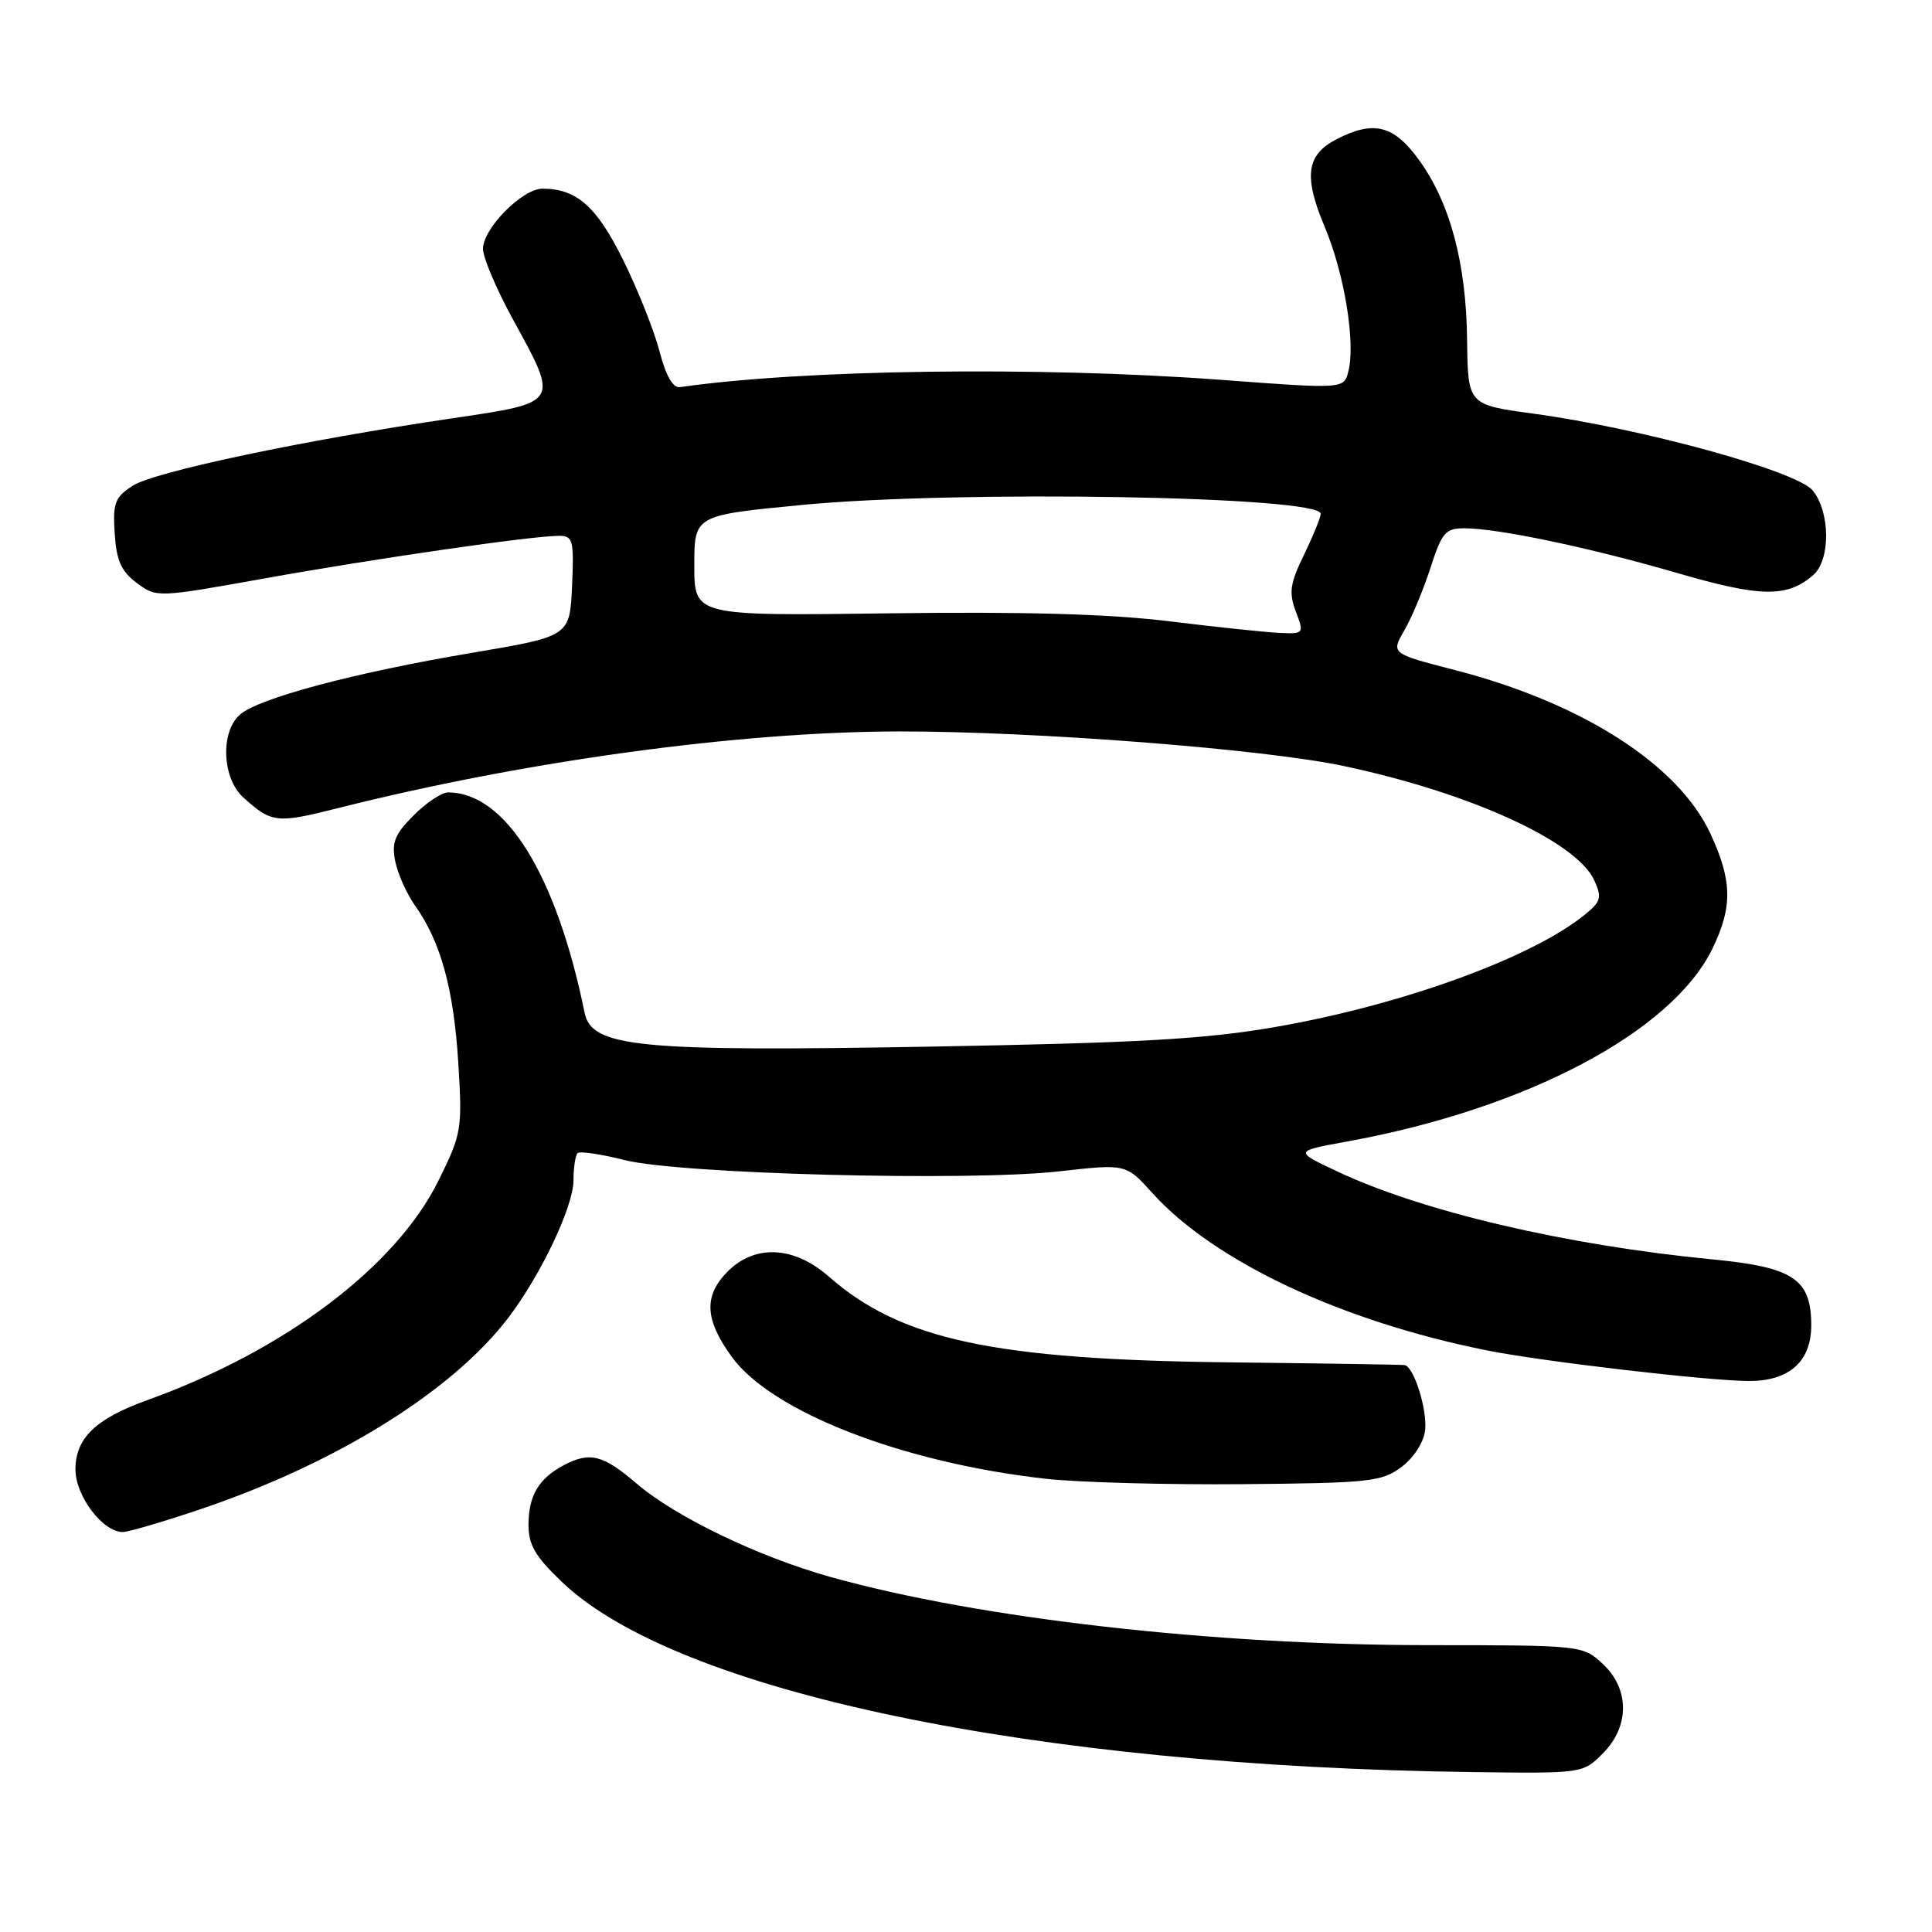 <?xml version="1.0" encoding="UTF-8" standalone="no"?>
<!DOCTYPE svg PUBLIC "-//W3C//DTD SVG 1.1//EN" "http://www.w3.org/Graphics/SVG/1.1/DTD/svg11.dtd" >
<svg xmlns="http://www.w3.org/2000/svg" xmlns:xlink="http://www.w3.org/1999/xlink" version="1.1" viewBox="0 0 256 256">
 <g >
 <path fill="currentColor"
d=" M 212.36 232.36 C 215.96 228.77 215.95 223.79 212.35 220.45 C 209.72 218.02 209.58 218.00 189.10 217.99 C 160.60 217.97 129.81 214.46 110.16 208.99 C 100.53 206.30 89.52 201.01 84.34 196.57 C 79.90 192.76 78.15 192.32 74.68 194.16 C 71.40 195.91 70.07 198.13 70.03 201.92 C 70.01 204.68 70.85 206.16 74.44 209.60 C 89.67 224.19 136.92 234.06 195.11 234.81 C 209.68 235.00 209.74 234.99 212.36 232.36 Z  M 26.56 199.98 C 44.60 193.89 59.95 184.34 67.36 174.60 C 71.68 168.92 75.97 159.88 75.99 156.42 C 75.99 154.72 76.24 153.10 76.53 152.80 C 76.82 152.51 79.63 152.92 82.78 153.72 C 90.14 155.57 128.32 156.56 140.35 155.21 C 149.20 154.21 149.20 154.21 152.68 158.07 C 160.87 167.14 177.72 175.07 197.00 178.93 C 204.31 180.40 226.41 182.98 231.75 182.99 C 237.09 183.00 240.00 180.40 240.00 175.61 C 240.00 169.48 237.64 167.91 226.95 166.88 C 207.53 165.01 188.36 160.51 177.08 155.17 C 171.50 152.53 171.50 152.53 178.42 151.27 C 202.21 146.96 221.56 136.74 226.92 125.67 C 229.60 120.13 229.53 116.69 226.63 110.44 C 222.37 101.30 209.64 93.14 192.83 88.80 C 184.31 86.60 184.31 86.60 186.07 83.55 C 187.05 81.87 188.61 78.14 189.54 75.25 C 191.05 70.57 191.53 70.00 194.03 70.00 C 198.49 70.00 210.74 72.58 222.29 75.94 C 233.31 79.15 236.81 79.20 240.25 76.21 C 242.57 74.20 242.54 67.89 240.20 65.00 C 238.12 62.42 217.58 56.77 203.18 54.81 C 194.50 53.63 194.50 53.63 194.40 45.06 C 194.28 34.85 192.15 26.89 188.02 21.19 C 184.68 16.57 182.01 15.91 177.08 18.46 C 173.09 20.52 172.71 23.38 175.54 30.09 C 178.14 36.27 179.63 45.36 178.67 49.19 C 178.08 51.55 178.08 51.55 161.79 50.33 C 137.56 48.53 106.41 48.95 90.09 51.30 C 89.17 51.43 88.22 49.77 87.39 46.55 C 86.68 43.82 84.52 38.39 82.58 34.47 C 79.06 27.35 76.41 25.00 71.88 25.00 C 69.21 25.00 64.00 30.27 64.00 32.97 C 64.00 34.14 65.80 38.37 68.00 42.38 C 74.09 53.48 74.19 53.32 59.98 55.42 C 40.18 58.34 20.38 62.52 17.55 64.38 C 15.22 65.90 14.93 66.67 15.20 70.71 C 15.43 74.30 16.07 75.72 18.13 77.25 C 20.75 79.20 20.81 79.20 35.13 76.63 C 49.92 73.98 70.52 71.00 74.08 71.00 C 75.92 71.00 76.07 71.56 75.80 77.66 C 75.50 84.32 75.50 84.32 62.50 86.51 C 46.90 89.14 34.17 92.54 31.76 94.72 C 29.17 97.06 29.44 103.15 32.25 105.68 C 36.01 109.06 36.64 109.13 44.71 107.10 C 69.49 100.84 98.08 96.93 119.18 96.92 C 137.24 96.90 167.39 99.25 178.00 101.49 C 194.75 105.03 208.89 111.48 211.25 116.65 C 212.29 118.94 212.14 119.47 209.97 121.22 C 202.91 126.94 185.71 133.18 169.00 136.08 C 159.71 137.69 150.97 138.19 123.50 138.68 C 84.48 139.37 78.39 138.77 77.46 134.18 C 73.72 115.87 66.98 105.00 59.36 105.00 C 58.53 105.00 56.48 106.37 54.81 108.04 C 52.31 110.54 51.87 111.62 52.37 114.12 C 52.71 115.80 53.90 118.45 55.01 120.02 C 58.39 124.76 60.11 131.02 60.72 140.73 C 61.27 149.63 61.18 150.20 58.13 156.38 C 52.49 167.84 37.74 178.97 19.50 185.53 C 12.65 188.00 10.00 190.56 10.00 194.72 C 10.00 198.23 13.61 203.00 16.27 203.00 C 17.01 203.00 21.65 201.64 26.56 199.98 Z  M 185.68 194.40 C 187.32 193.18 188.64 191.15 188.83 189.54 C 189.15 186.83 187.36 181.11 186.13 180.88 C 185.78 180.82 175.38 180.66 163.00 180.52 C 131.69 180.17 119.37 177.53 109.82 169.15 C 105.23 165.11 100.06 164.85 96.45 168.45 C 93.22 171.69 93.36 174.81 96.95 179.77 C 102.25 187.09 119.62 193.83 138.60 195.95 C 142.95 196.43 154.68 196.75 164.68 196.66 C 181.44 196.51 183.08 196.34 185.68 194.40 Z  M 155.00 82.33 C 146.98 81.35 135.70 81.03 117.75 81.27 C 92.00 81.61 92.00 81.61 92.00 74.95 C 92.00 68.28 92.00 68.28 106.25 66.91 C 126.87 64.92 175.00 65.74 175.00 68.08 C 175.00 68.56 174.01 70.99 172.79 73.50 C 170.93 77.33 170.76 78.52 171.70 81.02 C 172.81 83.95 172.77 84.00 169.66 83.87 C 167.92 83.80 161.32 83.11 155.00 82.33 Z "/>
</g>
</svg>